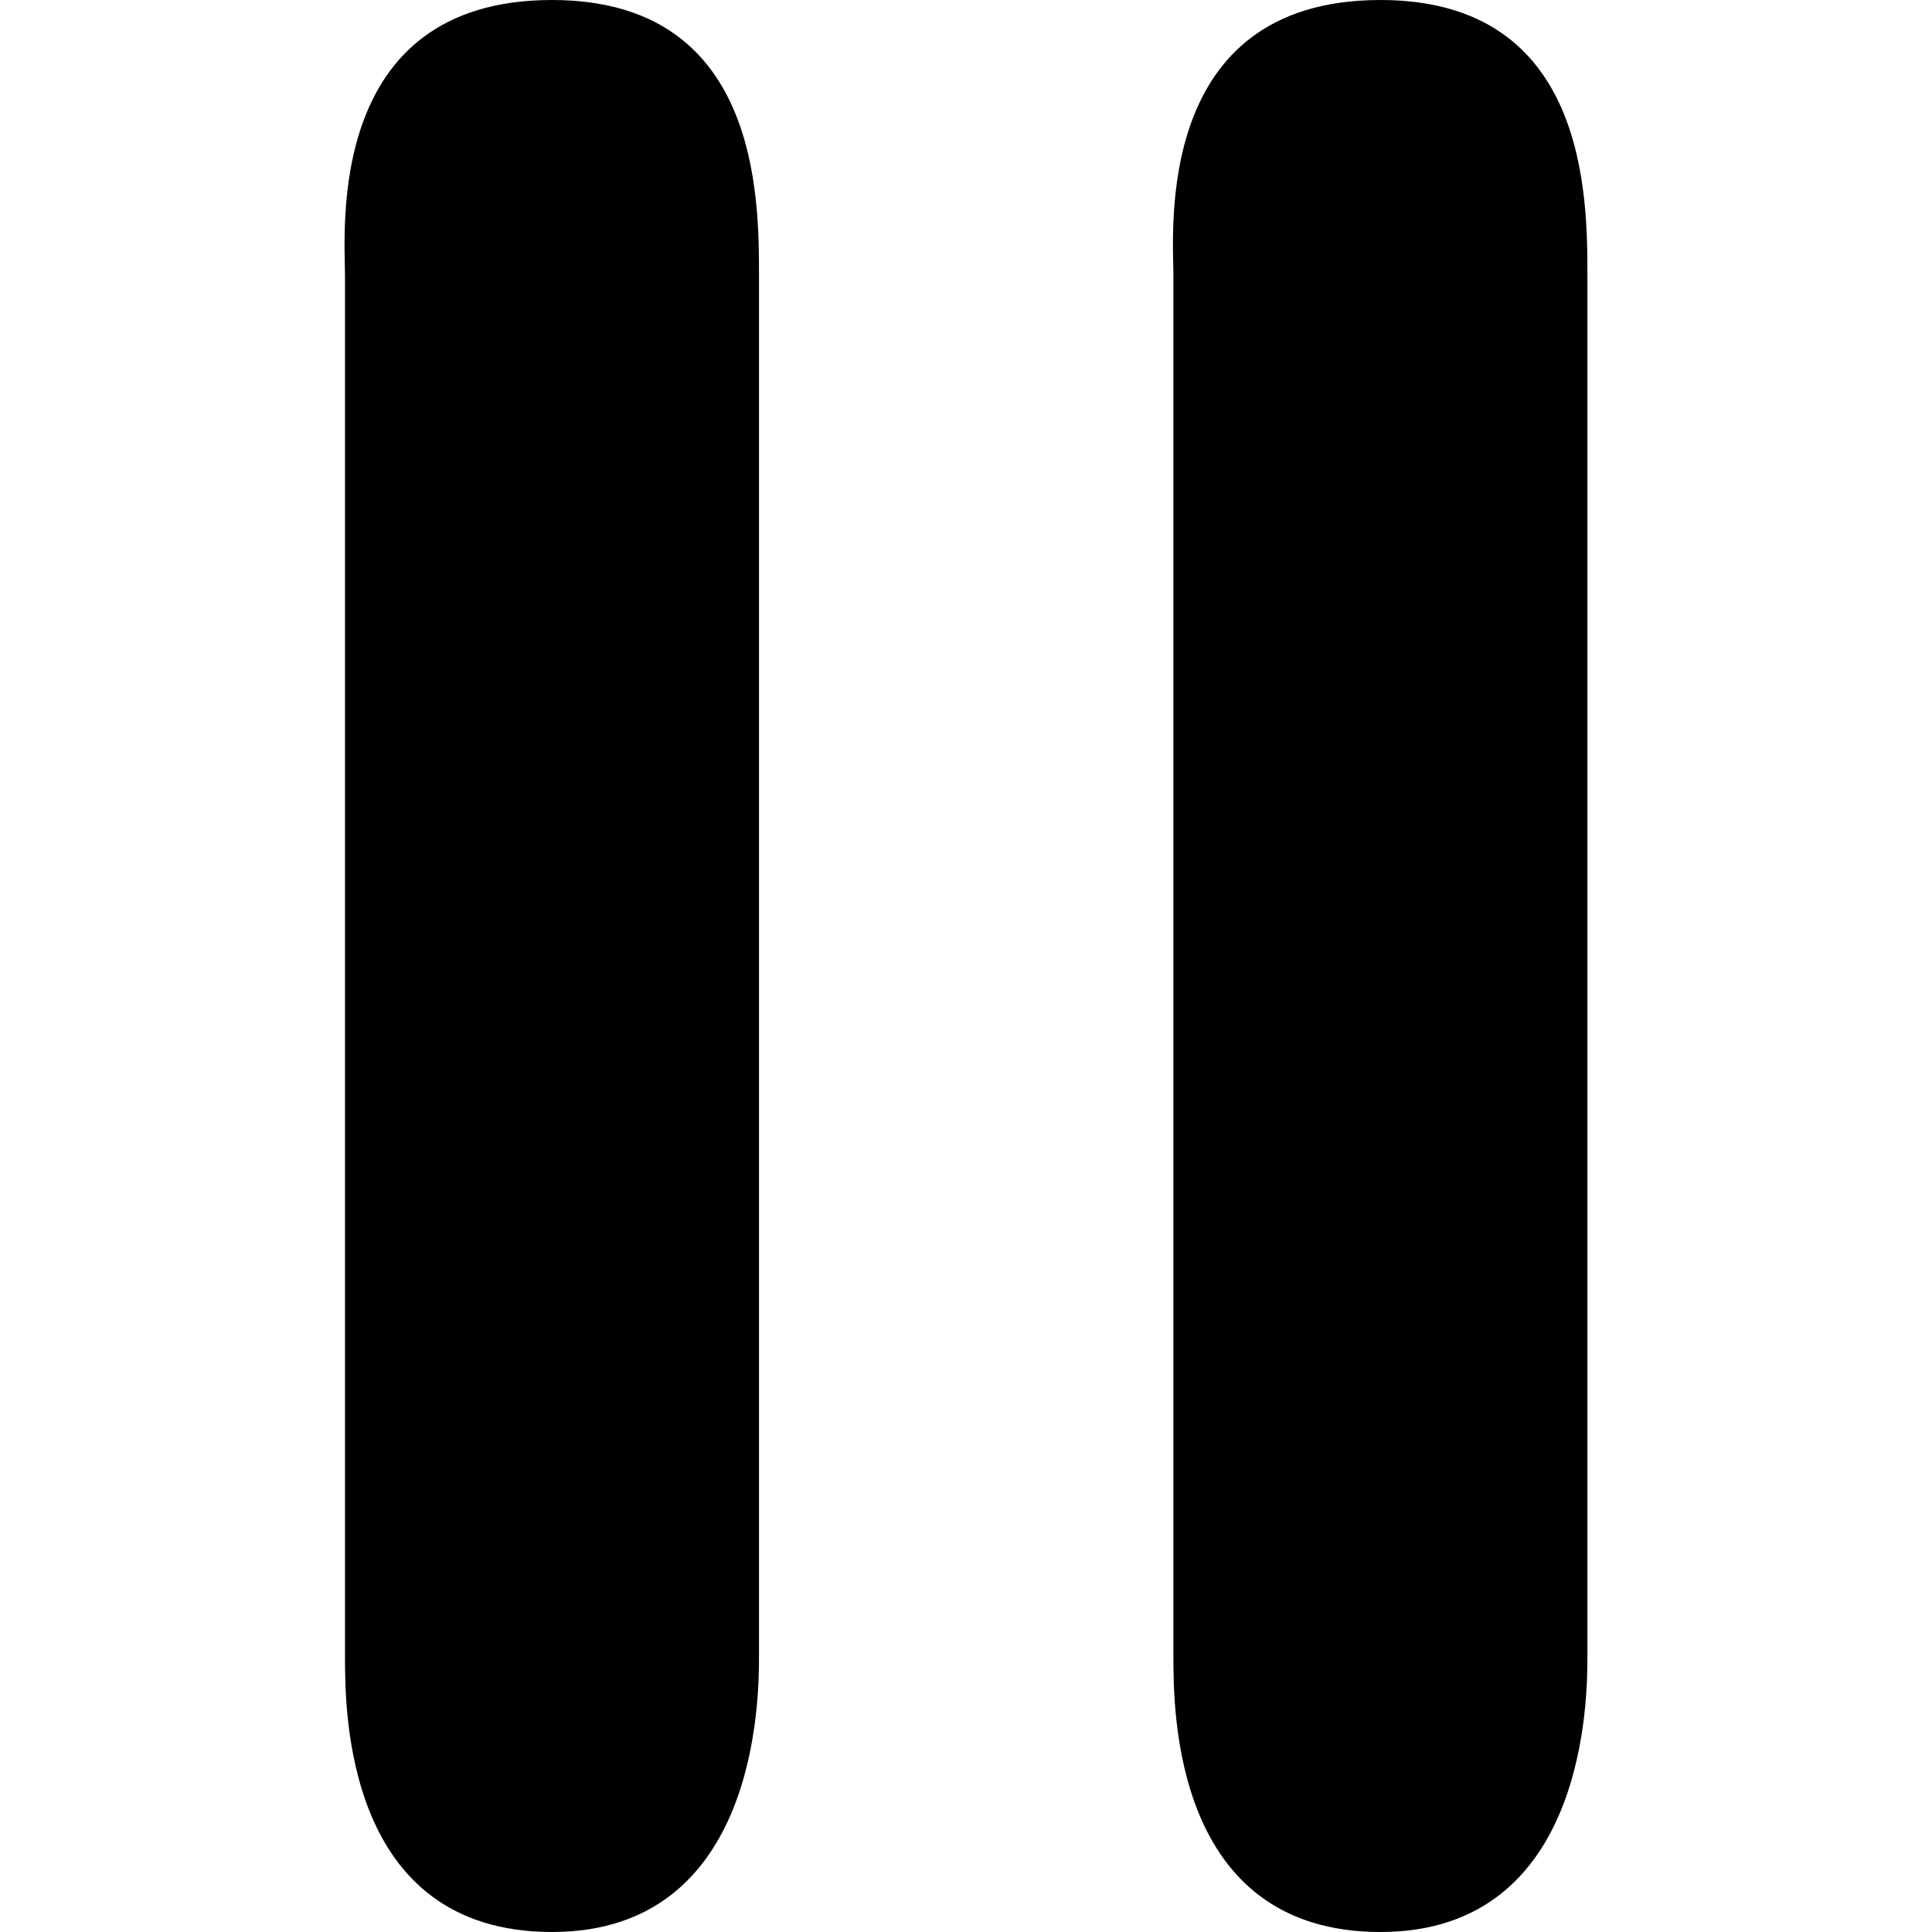 <svg data-deprecated="solid/Pause.svg"  data-tags="hold call,halt,parallel lines" viewBox="0 0 14 14" xmlns="http://www.w3.org/2000/svg"><path d="M4 14c1.5 0 1.5-1.712 1.5-2V2c0-.575 0-2-1.5-2-1.647 0-1.5 1.678-1.5 2v10c0 .39-.003 2 1.5 2zm6.003 0c1.5 0 1.5-1.712 1.5-2V2c0-.575 0-2-1.5-2-1.647 0-1.5 1.678-1.5 2v10c0 .39-.003 2 1.5 2z"/></svg>

